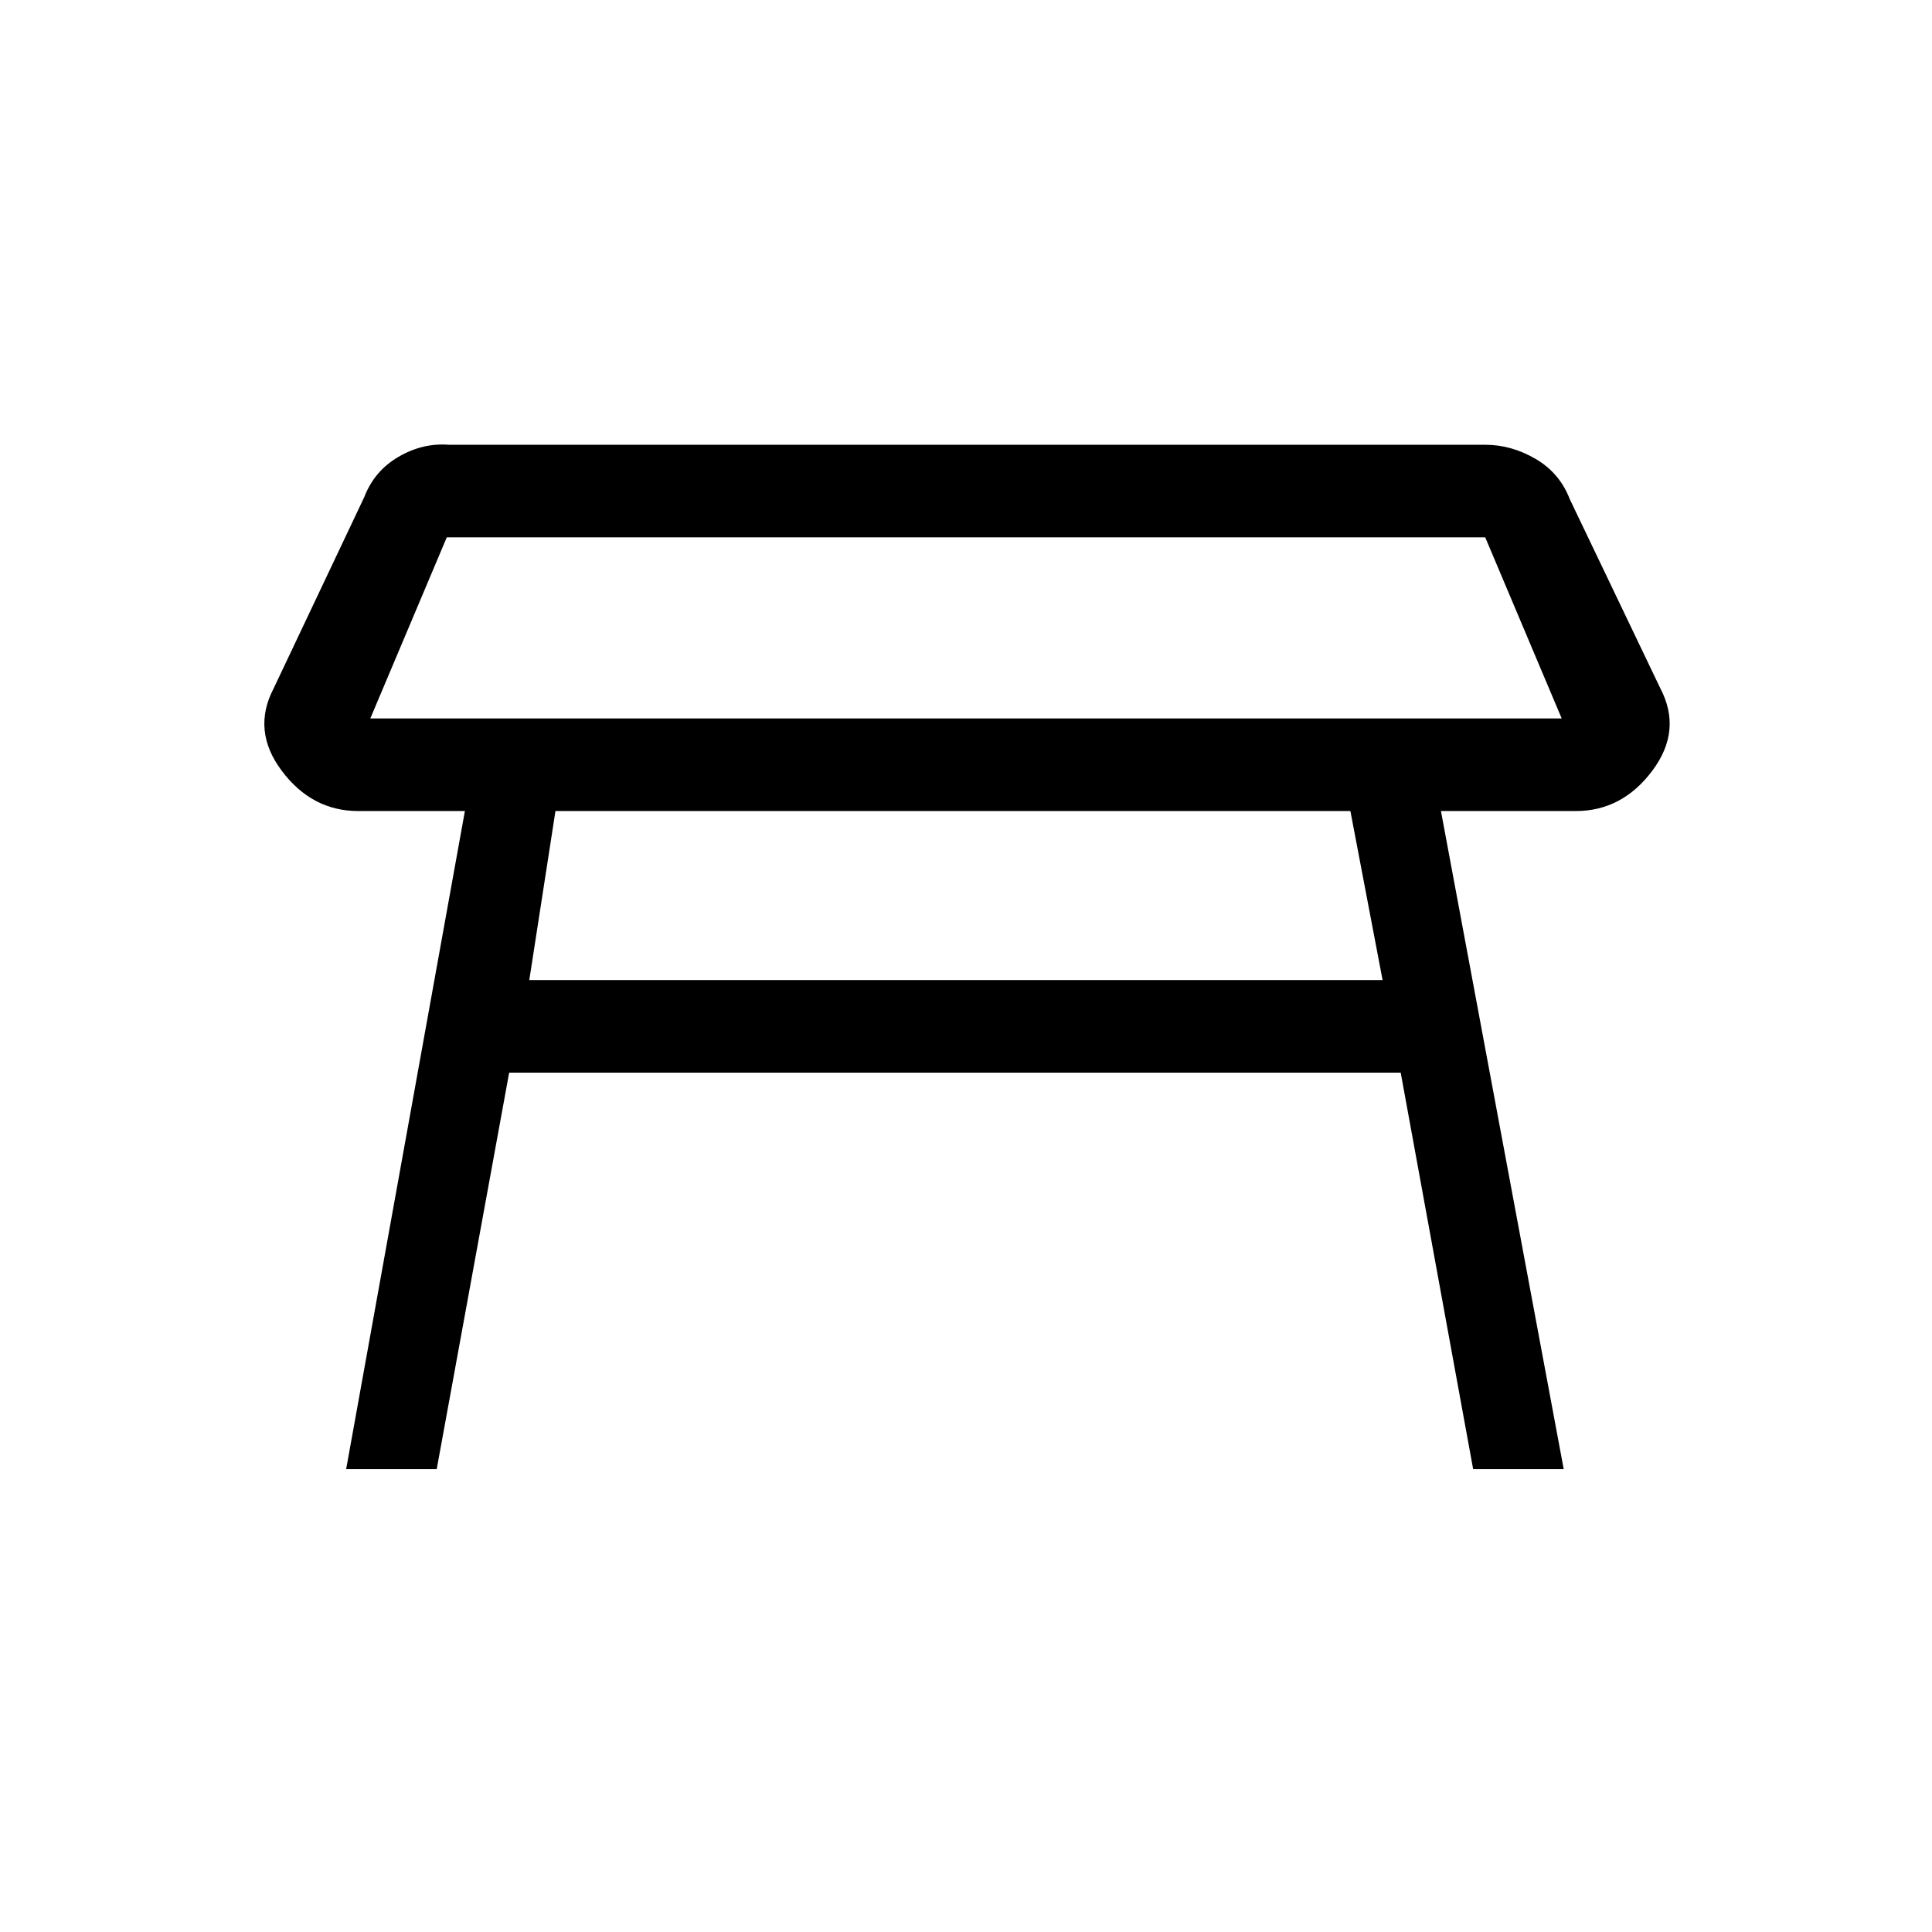 <svg xmlns="http://www.w3.org/2000/svg" height="20" viewBox="0 -960 960 960" width="20"><path d="M184-603h592l-38-90H222l-38 90Zm296-45Zm191 91H276l-13 84h424l-16-84ZM172-230l59-327h-53q-23 0-38-20t-4-41l45-95q5-13 17-20t25-6h515q13 0 25 7t17 20l45 94q11 21-4 41t-38 20h-67l61 327h-45l-36-197H253l-36 197h-45Z"/></svg>